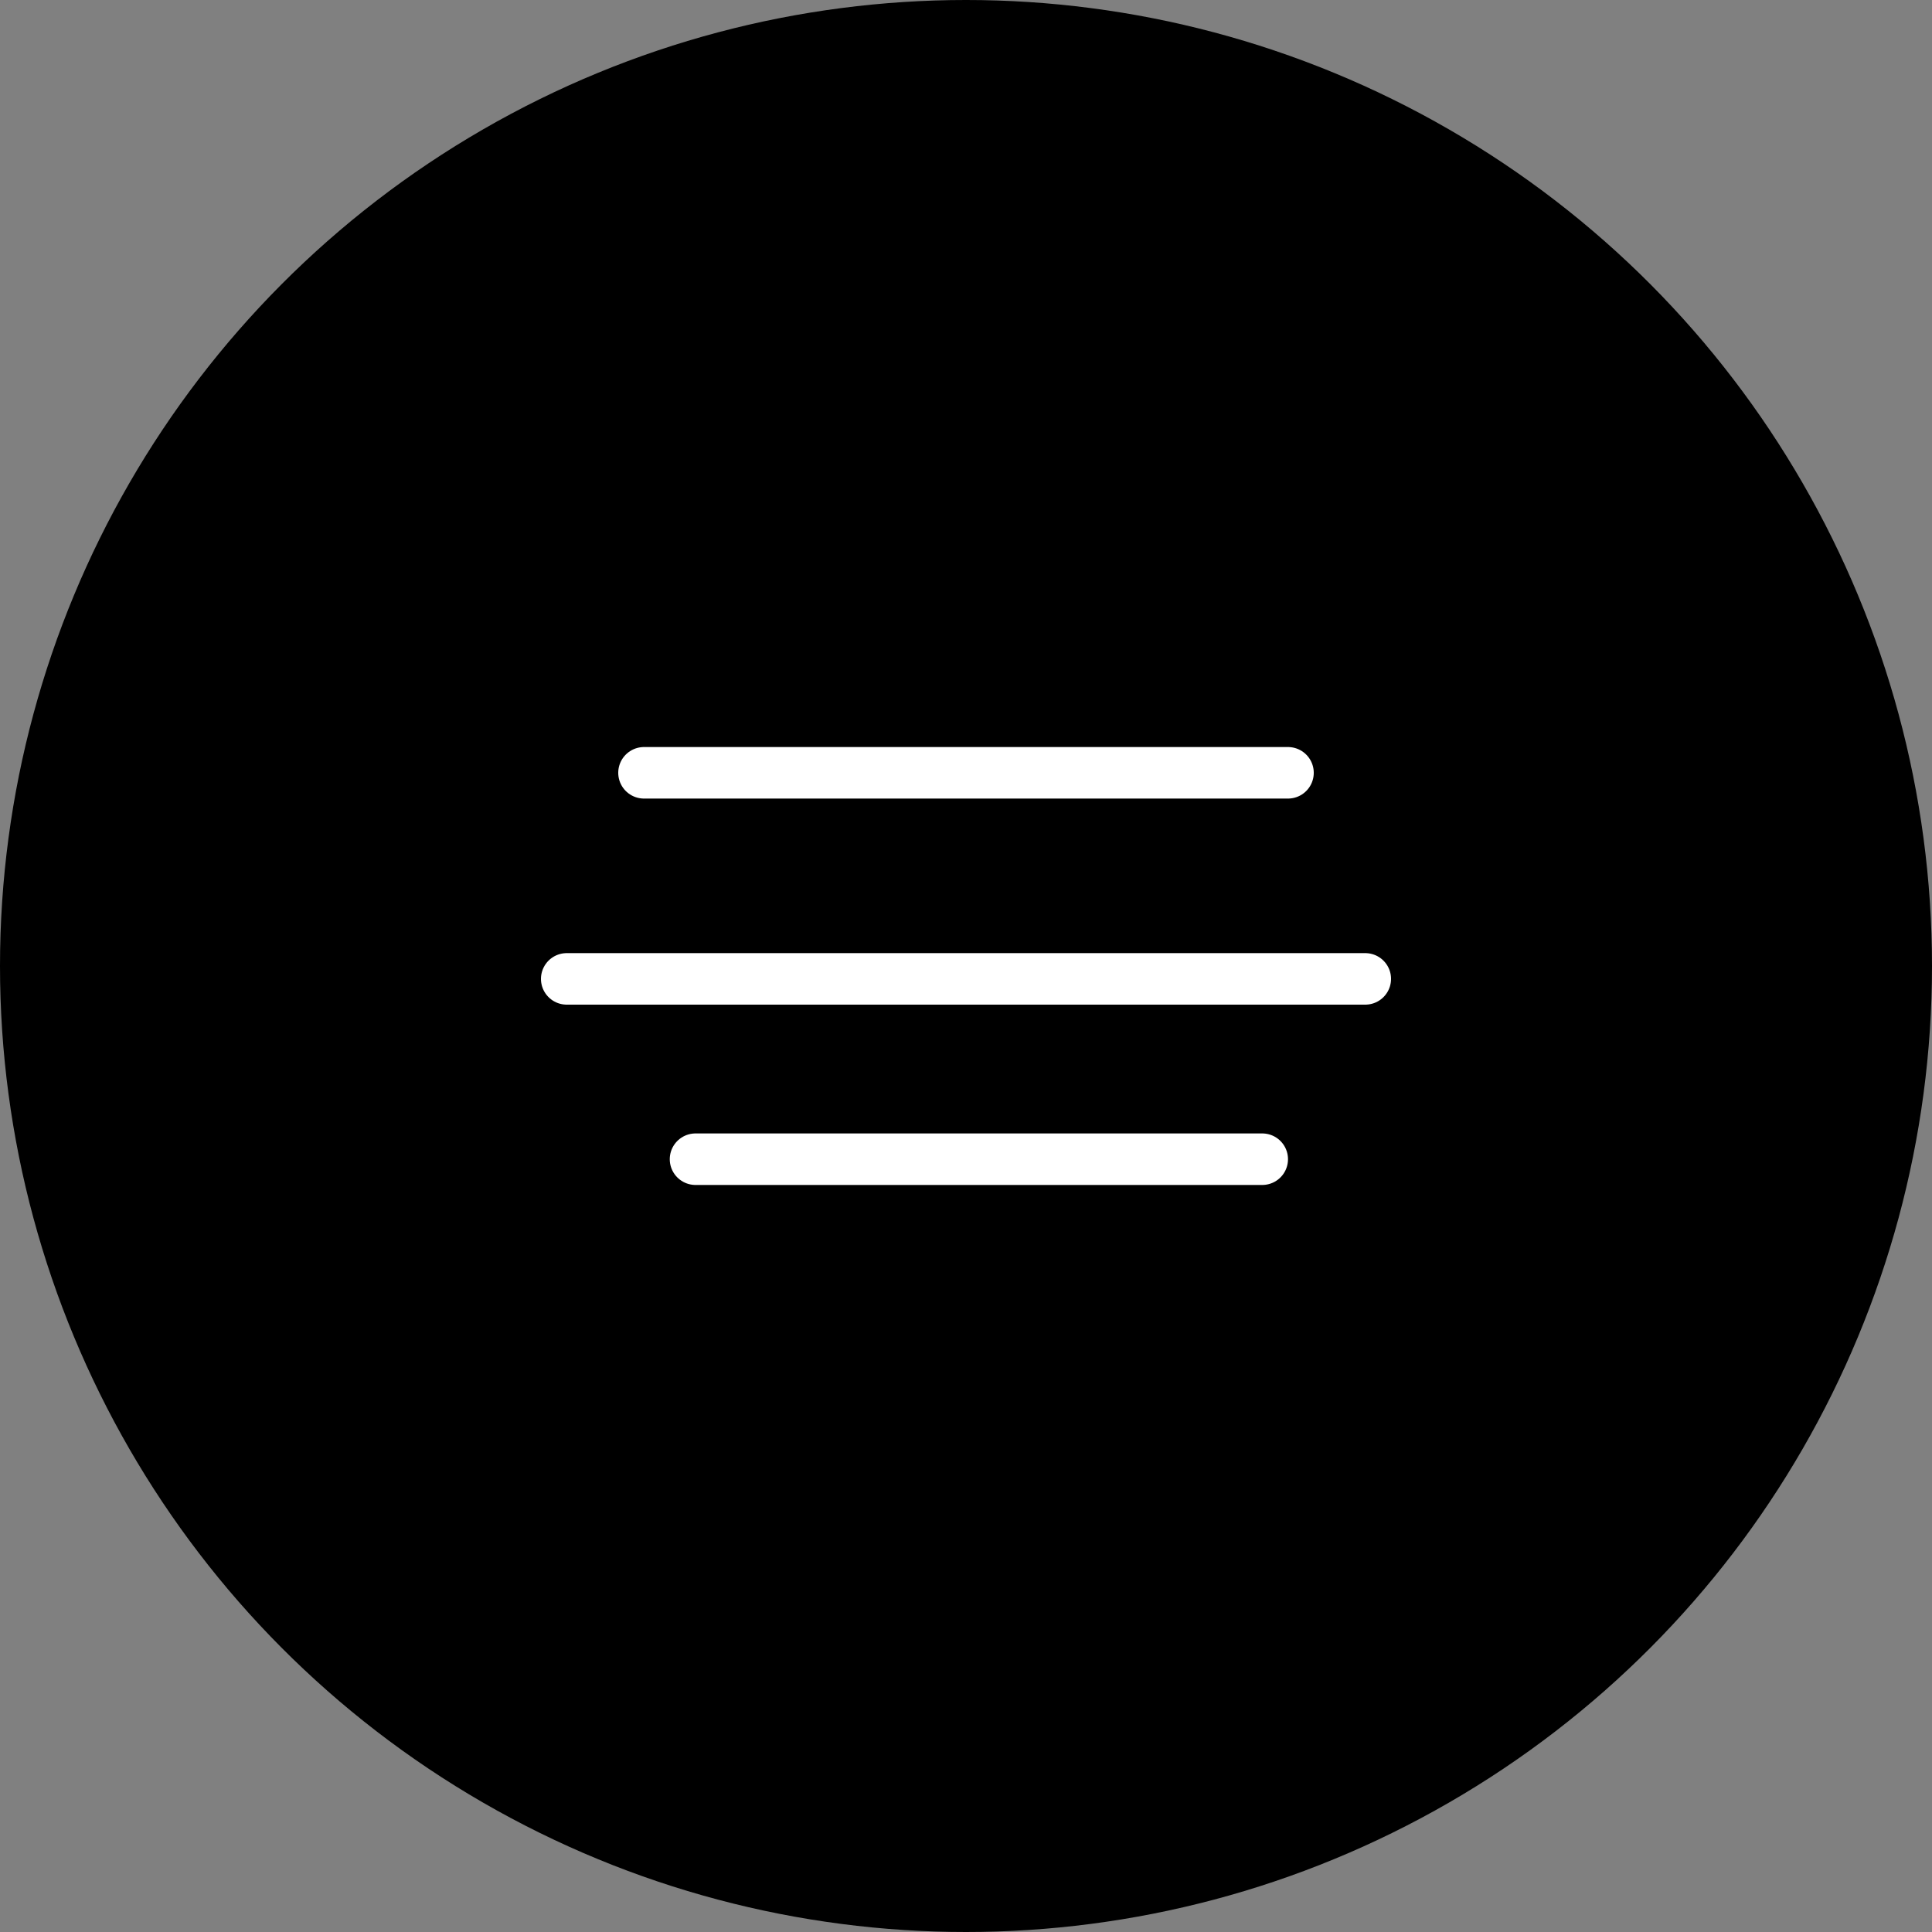 <svg width="75" height="75" viewBox="0 0 75 75" fill="none" xmlns="http://www.w3.org/2000/svg">
<rect x="0" y="0" width="75" height="75" fill="#808080" stroke="none"/>
<circle cx="37.5" cy="37.5" r="37.5" fill="black"/>
<path d="M27 45H49" stroke="white" stroke-width="2" stroke-linecap="round"/>
<path d="M22 38H53" stroke="white" stroke-width="2" stroke-linecap="round"/>
<path d="M25 30H50" stroke="white" stroke-width="2" stroke-linecap="round"/>
</svg>
